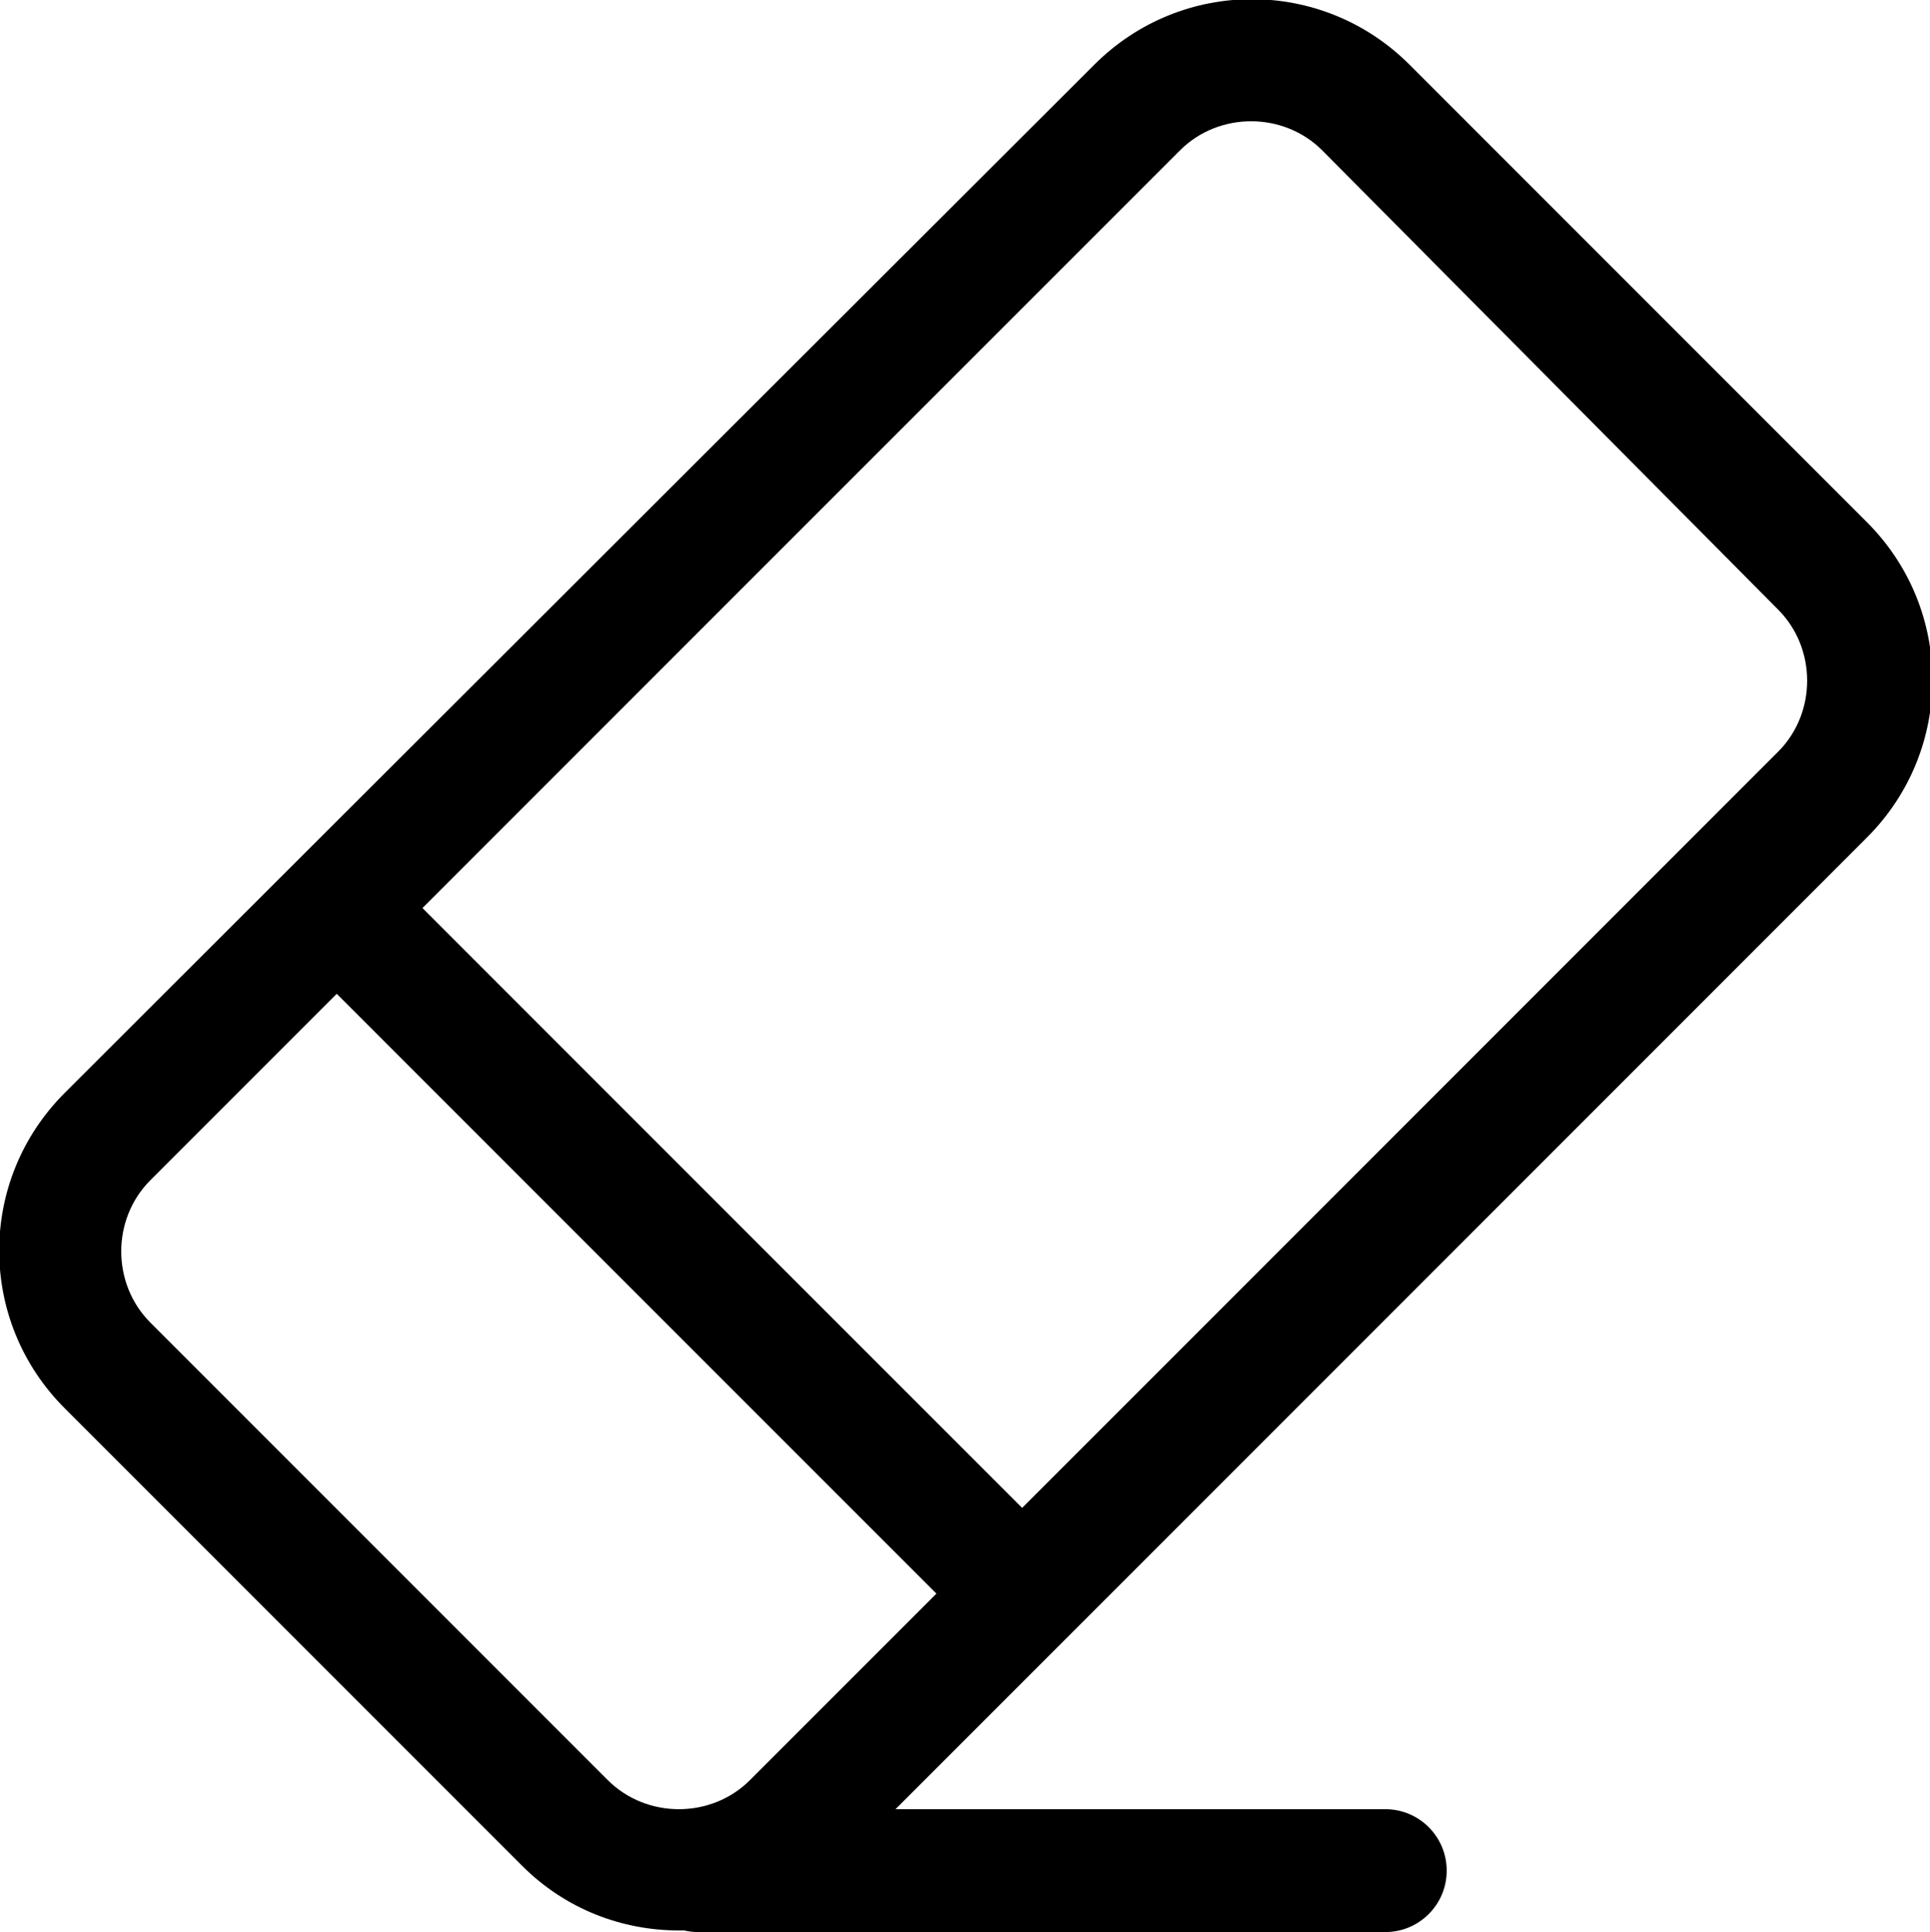 <svg xmlns="http://www.w3.org/2000/svg" viewBox="0 0 11.94 11.95"><path class="cls-1" d="M4.2,11.94c-.35,0-.7-.13-.97-.4L.4,8.71c-.54-.54-.54-1.41,0-1.95L6.77,.4c.54-.54,1.41-.54,1.95,0l2.83,2.83c.54,.54,.54,1.41,0,1.95l-6.36,6.36c-.27,.27-.62,.4-.97,.4ZM7.74,.75c-.16,0-.32,.06-.44,.18L.93,7.3c-.24,.24-.24,.64,0,.88l2.83,2.83c.24,.24,.64,.24,.88,0l6.36-6.36c.24-.24,.24-.64,0-.88L8.18,.93c-.12-.12-.28-.18-.44-.18Z"/><rect class="cls-1" x="3.83" y="4.74" width=".75" height="6" transform="translate(-4.24 5.24) rotate(-45)"/><path class="cls-1" d="M8.57,11.95H4.32c-.21,0-.38-.17-.38-.38s.17-.38,.38-.38h4.25c.21,0,.38,.17,.38,.38s-.17,.38-.38,.38Z"/></svg>